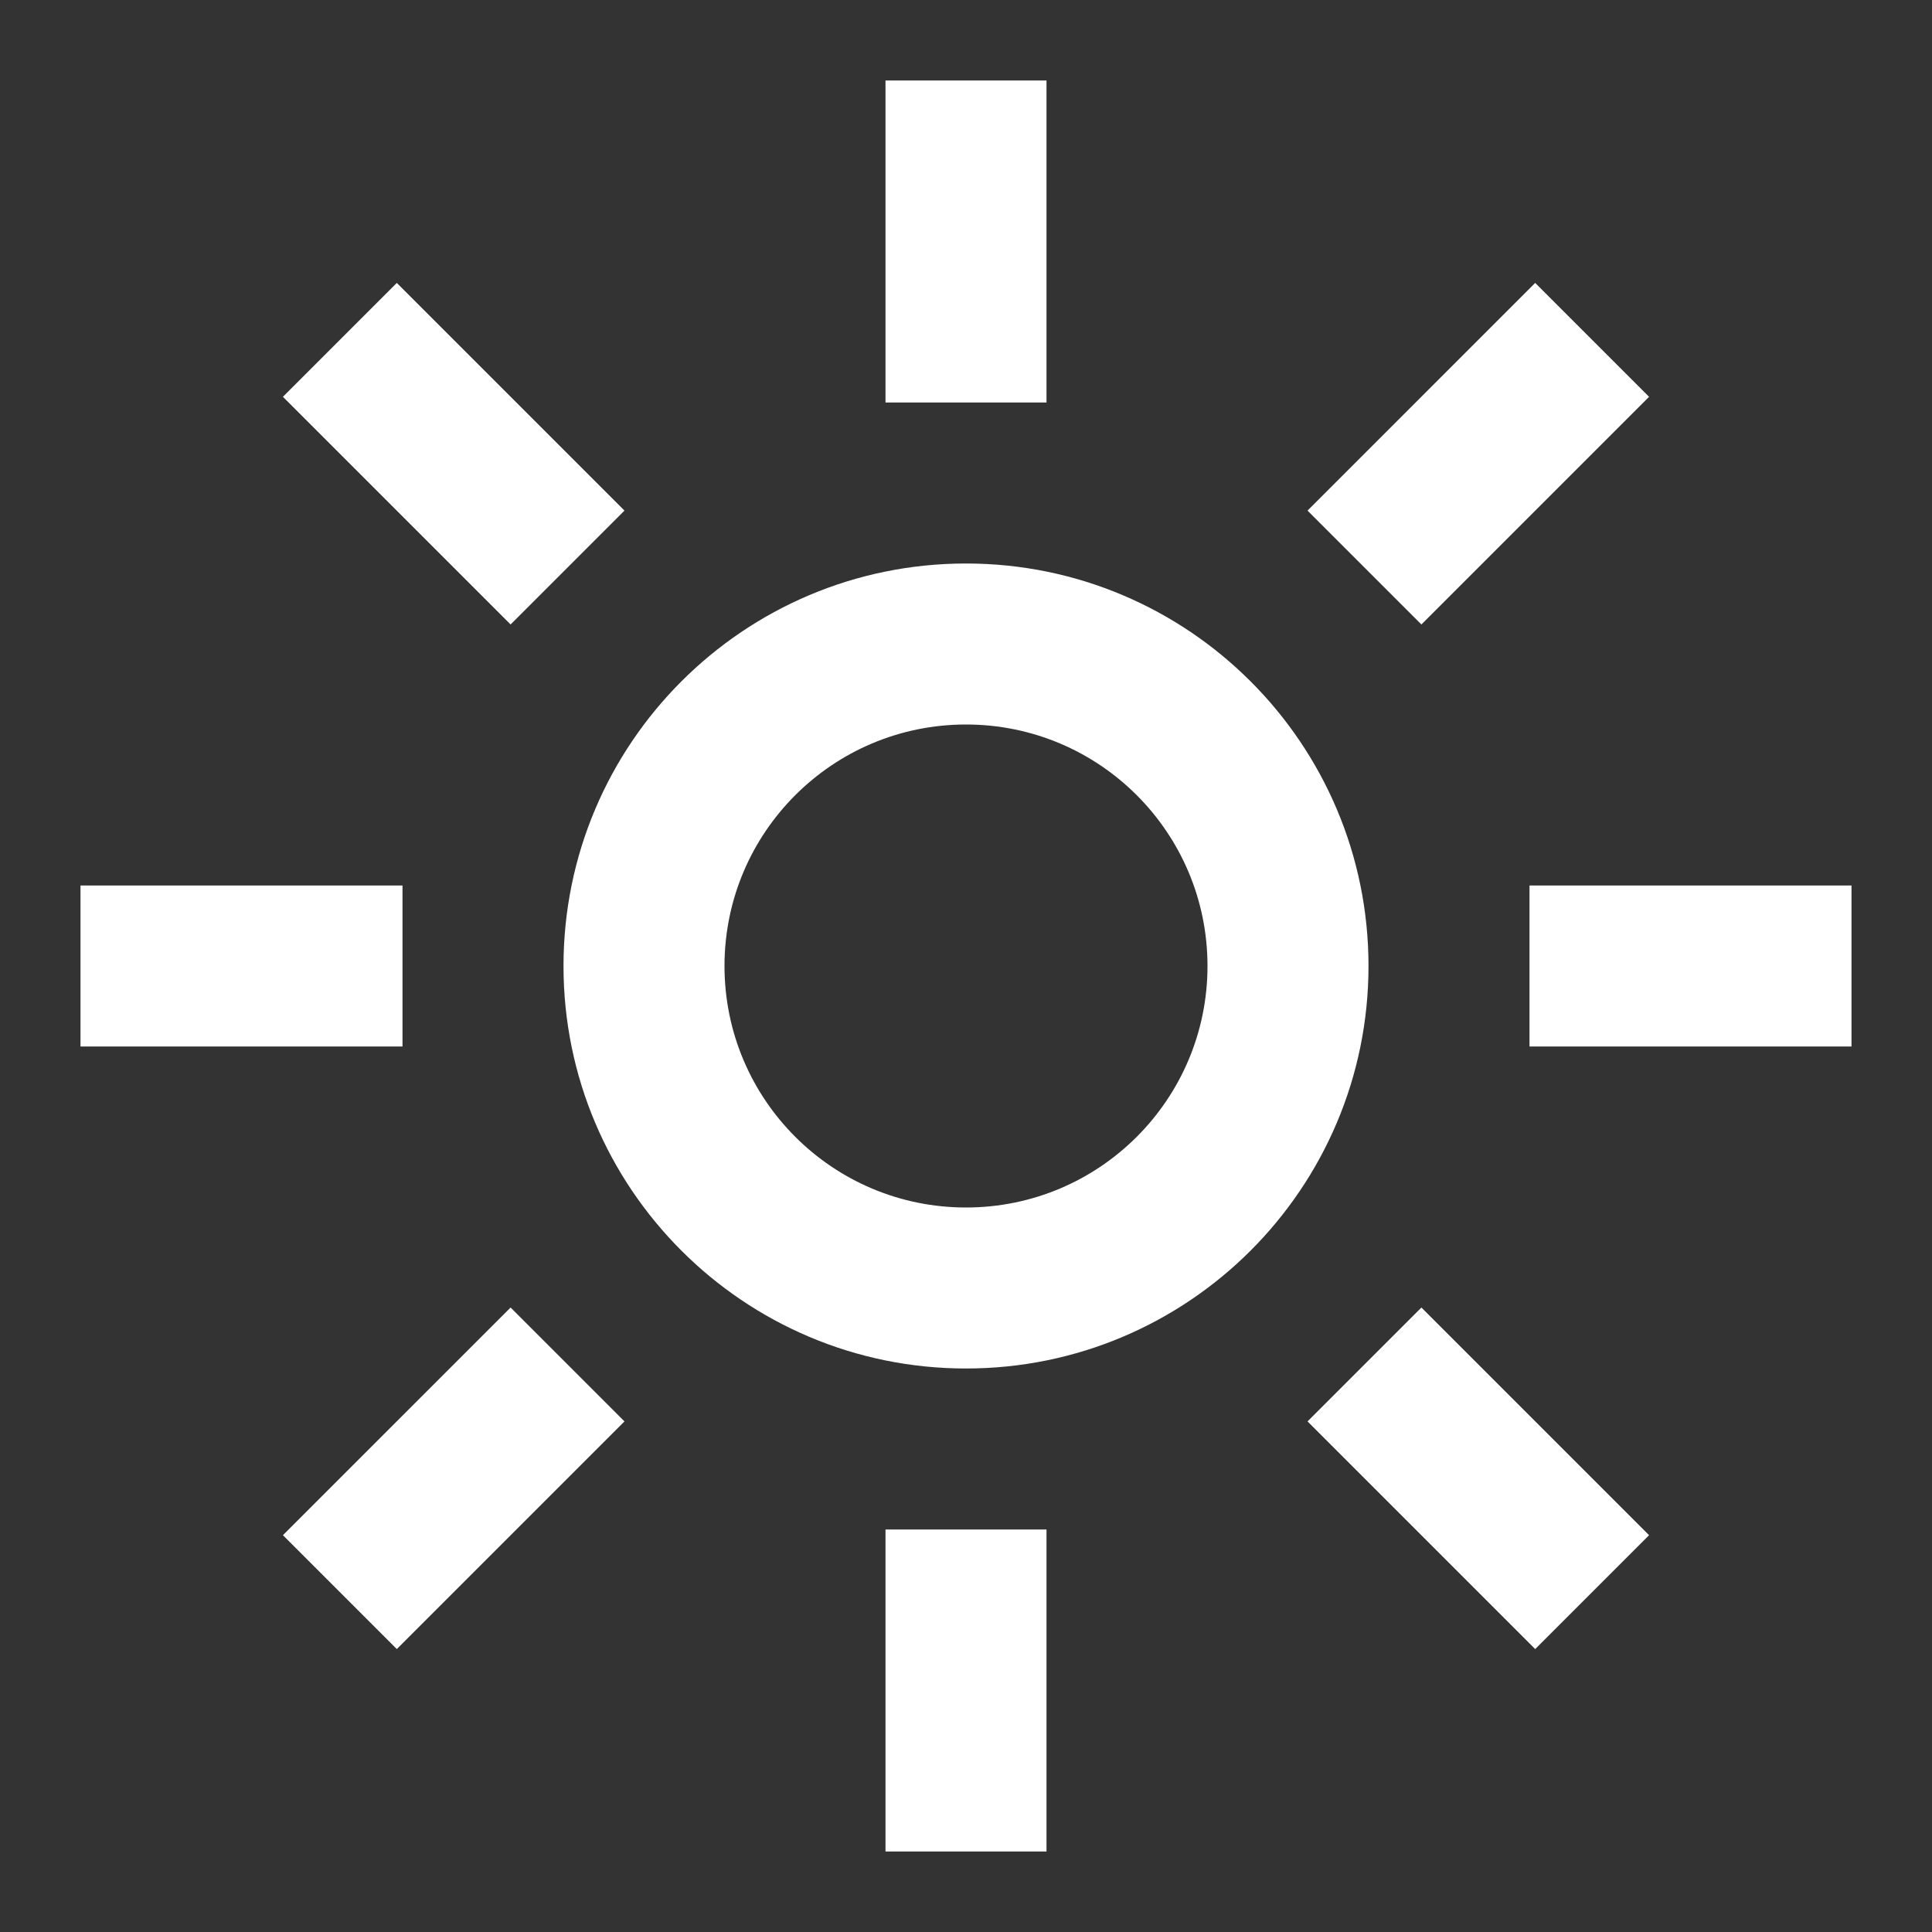 <svg width="18" height="18" viewBox="0 0 18 18" fill="none" xmlns="http://www.w3.org/2000/svg">
<rect x="0" y="0" width="18" height="18" fill="#333333" stroke="none"/>
<path d="M9.75 3.75V0.75H8.25V3.75H9.75Z" fill="white"/>
<path d="M5.818 4.757L3.697 2.636L2.636 3.697L4.757 5.818L5.818 4.757Z" fill="white"/>
<path fill-rule="evenodd" clip-rule="evenodd" d="M12.75 9C12.75 6.929 11.071 5.25 9 5.25C6.929 5.25 5.25 6.929 5.25 9C5.25 11.071 6.929 12.75 9 12.75C11.071 12.75 12.75 11.071 12.75 9ZM9 6.75C7.757 6.75 6.75 7.757 6.75 9C6.75 10.243 7.757 11.25 9 11.25C10.243 11.25 11.25 10.243 11.25 9C11.25 7.757 10.243 6.75 9 6.75Z" fill="white"/>
<path d="M5.818 13.243L4.757 12.182L2.636 14.303L3.697 15.364L5.818 13.243Z" fill="white"/>
<path d="M9.75 17.25V14.25H8.25V17.25H9.75Z" fill="white"/>
<path d="M15.364 14.303L14.303 15.364L12.182 13.243L13.243 12.182L15.364 14.303Z" fill="white"/>
<path d="M3.75 9.75V8.25H0.75V9.75H3.75Z" fill="white"/>
<path d="M17.25 8.25V9.75H14.25V8.25H17.25Z" fill="white"/>
<path d="M14.303 2.636L15.364 3.697L13.243 5.818L12.182 4.757L14.303 2.636Z" fill="white"/>
</svg>
